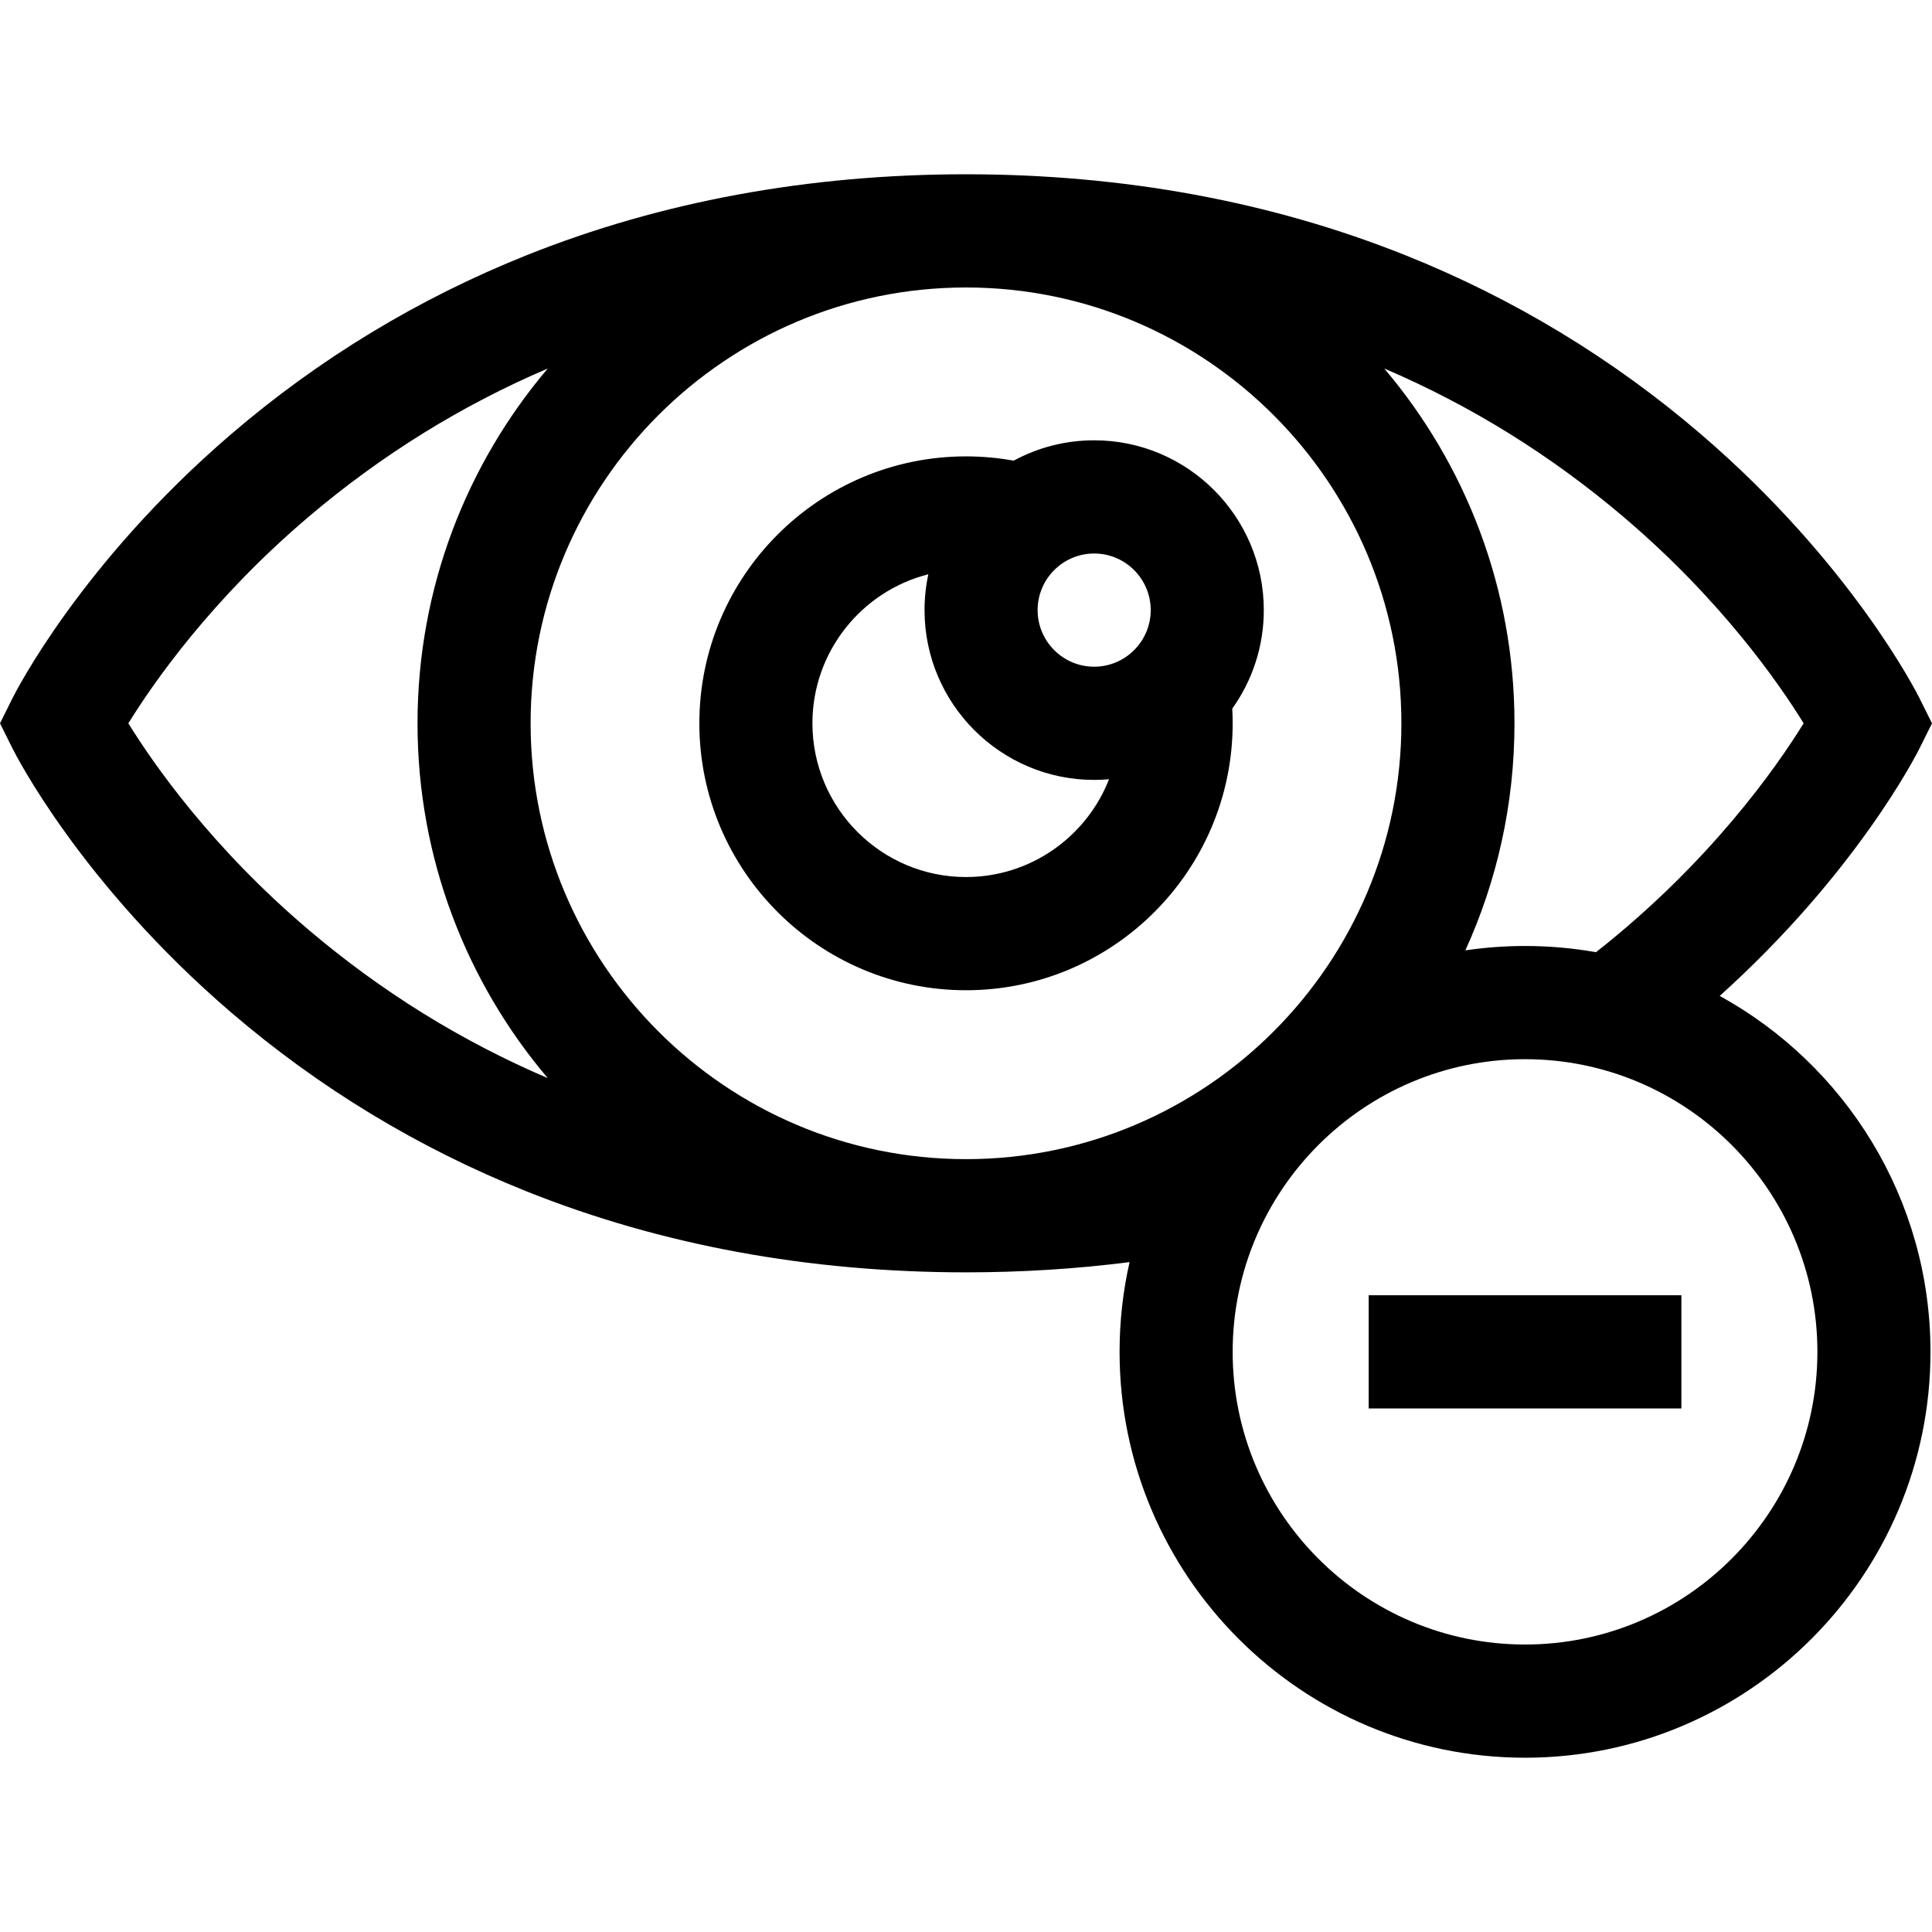 <svg id="Capa_1" enable-background="new 0 0 512 512" height="512" viewBox="0 0 512 512" width="512" xmlns="http://www.w3.org/2000/svg"><g><path d="m455.742 263.926c36.261-32.621 52.161-64.014 52.926-65.55l3.332-6.691-3.332-6.691c-.719-1.443-18.059-35.739-57.935-69.948-23.333-20.016-49.665-35.963-78.269-47.399-35.616-14.242-74.8-21.462-116.464-21.462s-80.848 7.22-116.465 21.461c-28.602 11.436-54.935 27.383-78.267 47.399-39.877 34.209-57.217 68.505-57.936 69.948l-3.332 6.692 3.332 6.691c.719 1.443 18.059 35.739 57.936 69.948 23.332 20.016 49.665 35.963 78.268 47.399 35.617 14.241 74.801 21.461 116.465 21.461 14.736 0 29.234-.91 43.345-2.712-1.732 7.653-2.647 15.613-2.647 23.783 0 59.309 48.202 107.56 107.45 107.56s107.45-48.251 107.45-107.56c0-40.604-22.593-76.026-55.857-94.329zm-25.526-126.967c25.739 21.844 41.128 43.971 47.765 54.722-7.247 11.731-24.89 36.954-55.03 60.664-6.107-1.083-12.389-1.649-18.802-1.649-5.372 0-10.653.397-15.816 1.163 8.359-18.348 13.02-38.726 13.02-60.174 0-35.815-12.995-68.649-34.512-94.027 22.888 9.786 44.049 22.899 63.375 39.301zm-289.599 54.726c0-63.687 51.76-115.5 115.383-115.5 63.622 0 115.383 51.813 115.383 115.5s-51.761 115.5-115.383 115.5-115.383-51.813-115.383-115.5zm-58.833 54.725c-25.741-21.846-41.131-43.974-47.766-54.725 6.646-10.767 22.034-32.888 47.766-54.727 19.326-16.402 40.488-29.515 63.376-39.301-21.517 25.378-34.512 58.212-34.512 94.027s12.995 68.649 34.512 94.027c-22.888-9.786-44.05-22.899-63.376-39.301zm322.365 189.405c-42.723 0-77.481-34.793-77.481-77.56s34.758-77.56 77.481-77.56 77.481 34.793 77.481 77.56-34.758 77.56-77.481 77.56z"/><path d="m289.966 116.685c-7.712 0-14.976 1.954-21.325 5.394-4.156-.752-8.385-1.132-12.64-1.132-38.966 0-70.667 31.733-70.667 70.739s31.701 70.739 70.667 70.739 70.667-31.733 70.667-70.739c0-1.296-.036-2.595-.107-3.892 5.261-7.367 8.359-16.382 8.359-26.108 0-24.814-20.166-45.001-44.954-45.001zm0 30c8.263 0 14.985 6.729 14.985 15s-6.722 15-14.985 15-14.985-6.729-14.985-15 6.722-15 14.985-15zm-33.966 85.739c-22.441 0-40.698-18.275-40.698-40.739 0-19.018 13.086-35.033 30.717-39.499-.66 3.063-1.008 6.241-1.008 9.499 0 24.813 20.166 45 44.954 45 1.328 0 2.643-.058 3.942-.172-5.935 15.153-20.689 25.911-37.907 25.911z"/><path d="m362.712 343.255h82.873v30h-82.873z"/></g></svg>